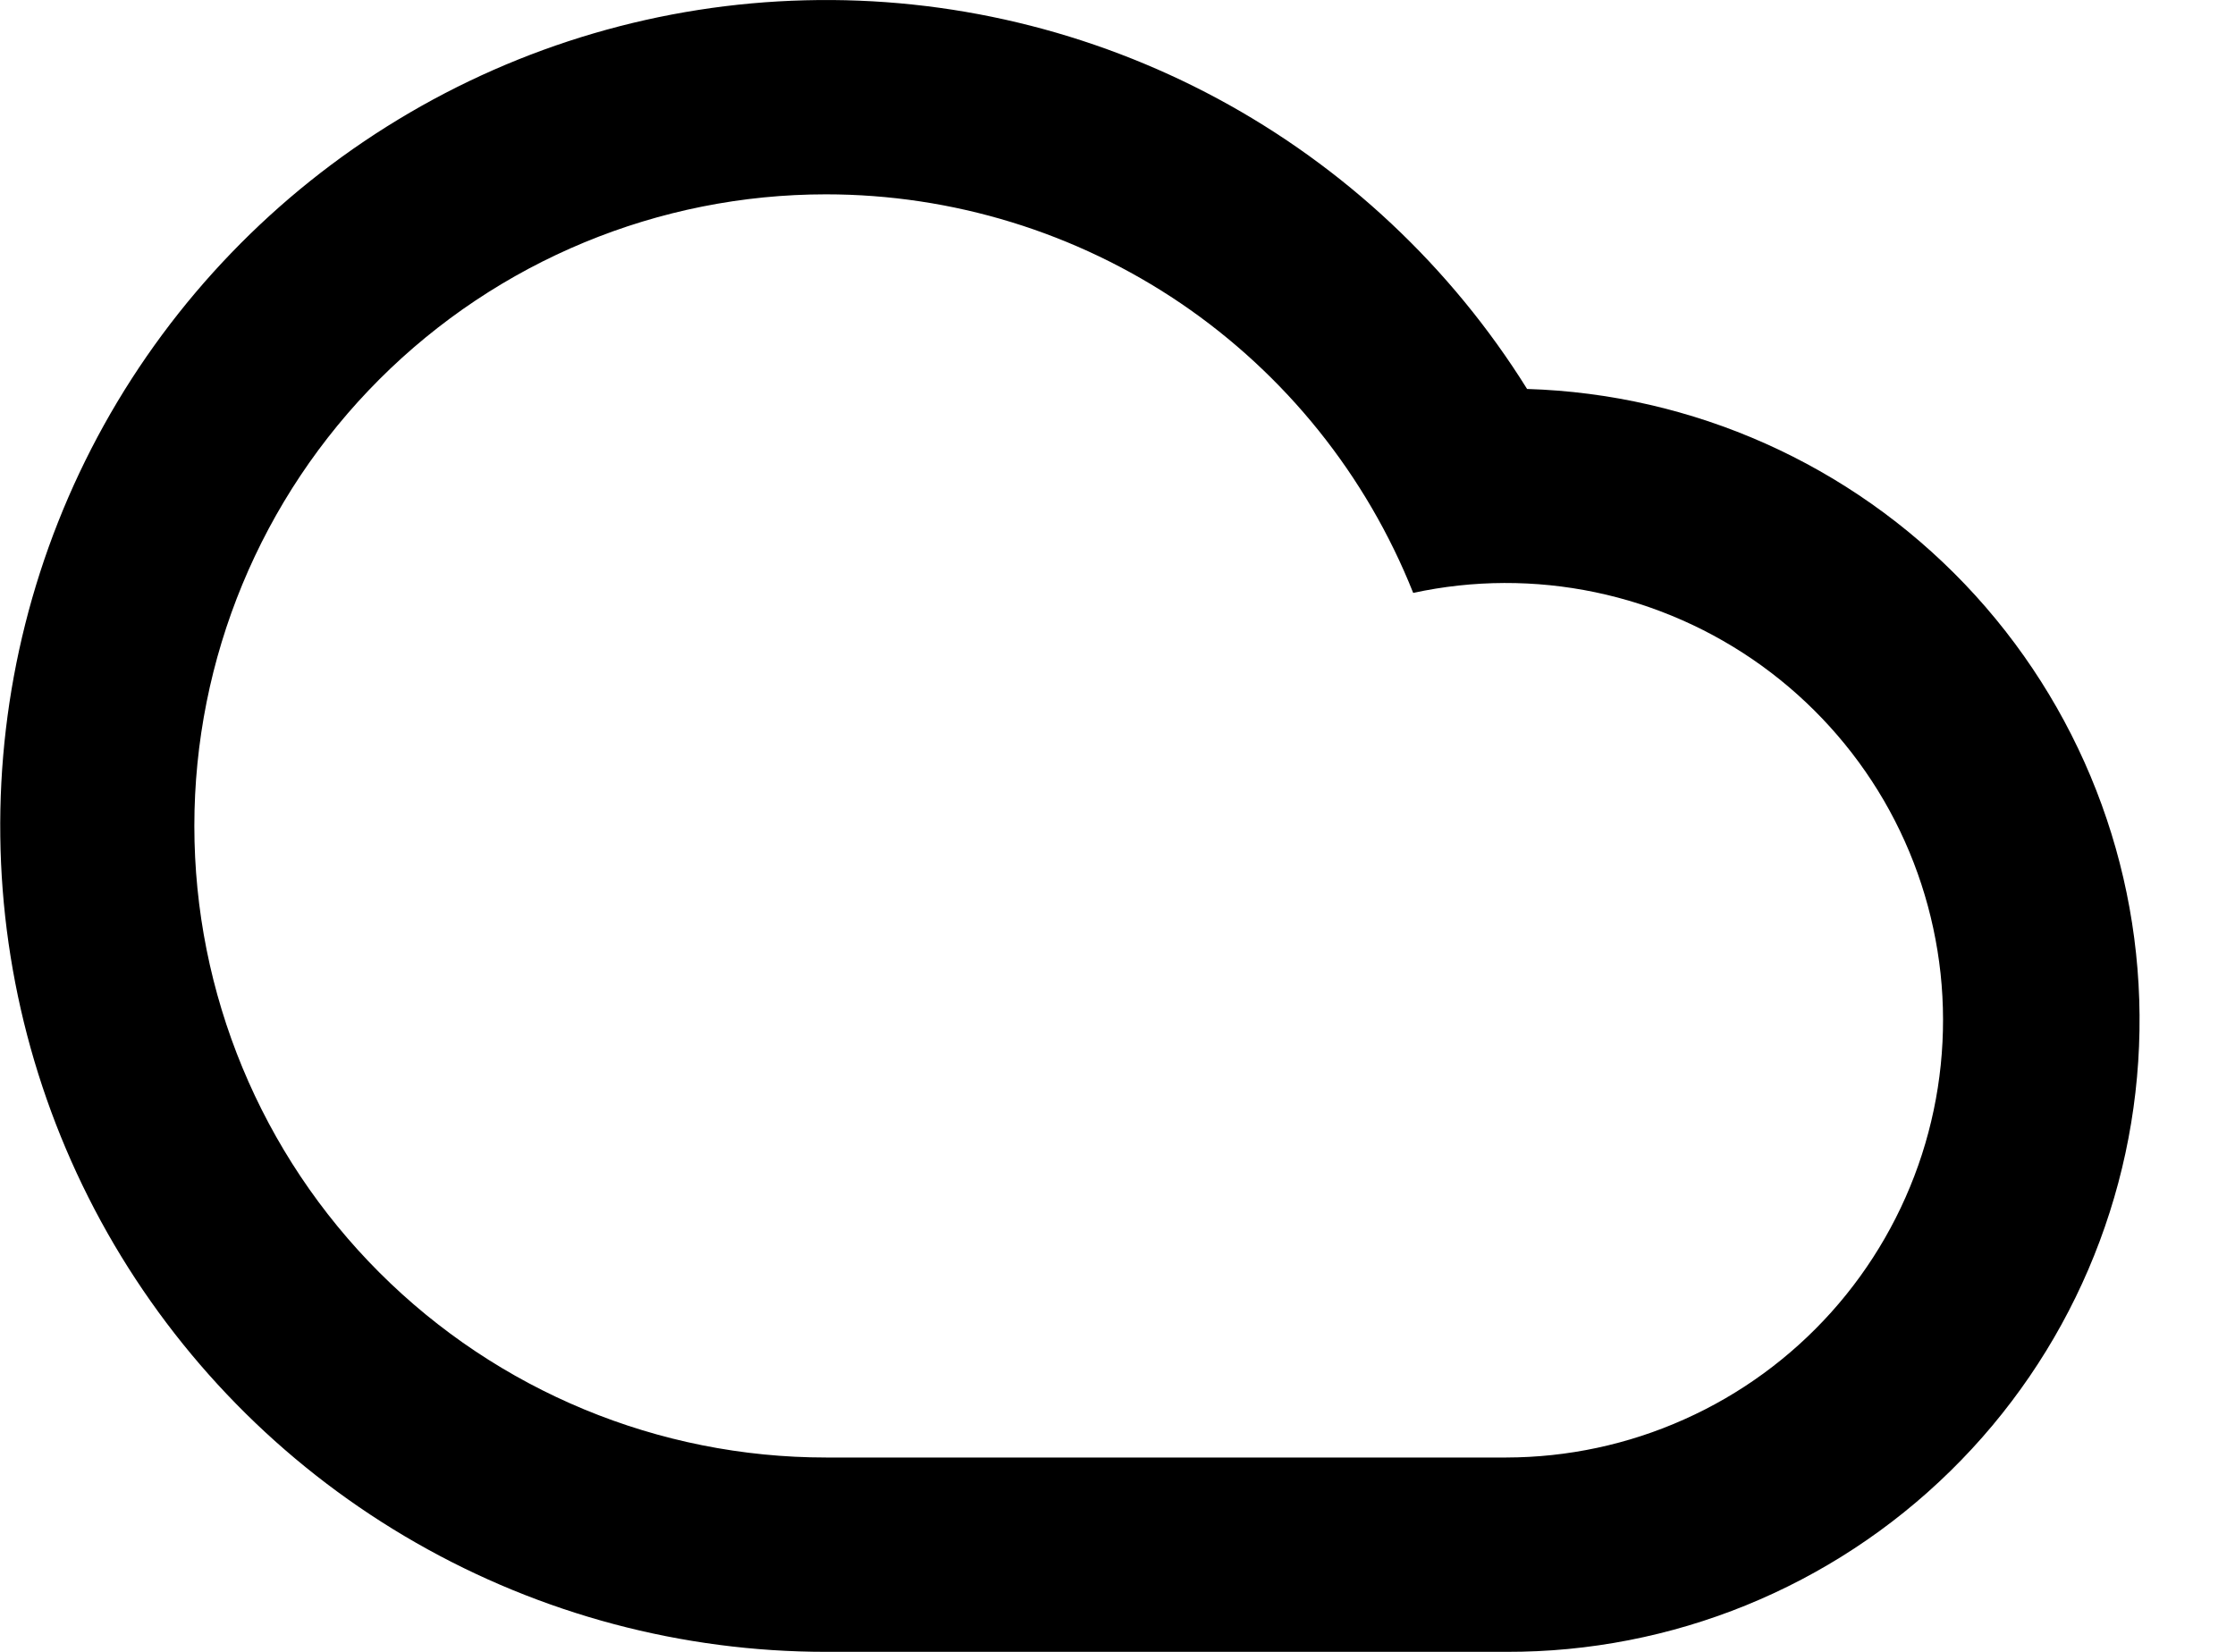<svg width="23" height="17" viewBox="0 0 23 17"   xmlns="http://www.w3.org/2000/svg">
    <path d="M8.5 2C6.776 2 5.123 2.685 3.904 3.904C2.685 5.123 2 6.776 2 8.5C2 10.224 2.685 11.877 3.904 13.096C5.123 14.315 6.776 15 8.5 15H15.5C16.131 14.999 16.755 14.866 17.331 14.608C17.908 14.351 18.423 13.975 18.845 13.505C19.266 13.036 19.584 12.482 19.778 11.882C19.972 11.281 20.037 10.646 19.97 10.019C19.902 9.391 19.704 8.785 19.387 8.239C19.069 7.693 18.641 7.221 18.129 6.851C17.617 6.482 17.034 6.224 16.416 6.095C15.798 5.966 15.16 5.968 14.543 6.102C14.062 4.892 13.229 3.854 12.152 3.122C11.074 2.391 9.802 2 8.5 2ZM15.5 17H8.5C7.02 17 5.566 16.613 4.282 15.878C2.997 15.144 1.927 14.086 1.176 12.811C0.426 11.536 0.021 10.086 0.003 8.607C-0.016 7.127 0.352 5.668 1.07 4.374C1.789 3.081 2.832 1.997 4.098 1.23C5.363 0.463 6.807 0.04 8.286 0.003C9.766 -0.035 11.229 0.315 12.532 1.016C13.835 1.718 14.932 2.747 15.715 4.003C17.423 4.055 19.041 4.777 20.221 6.013C21.4 7.249 22.046 8.899 22.017 10.607C21.989 12.316 21.29 13.944 20.07 15.14C18.85 16.337 17.209 17.005 15.5 17Z"  />
</svg>